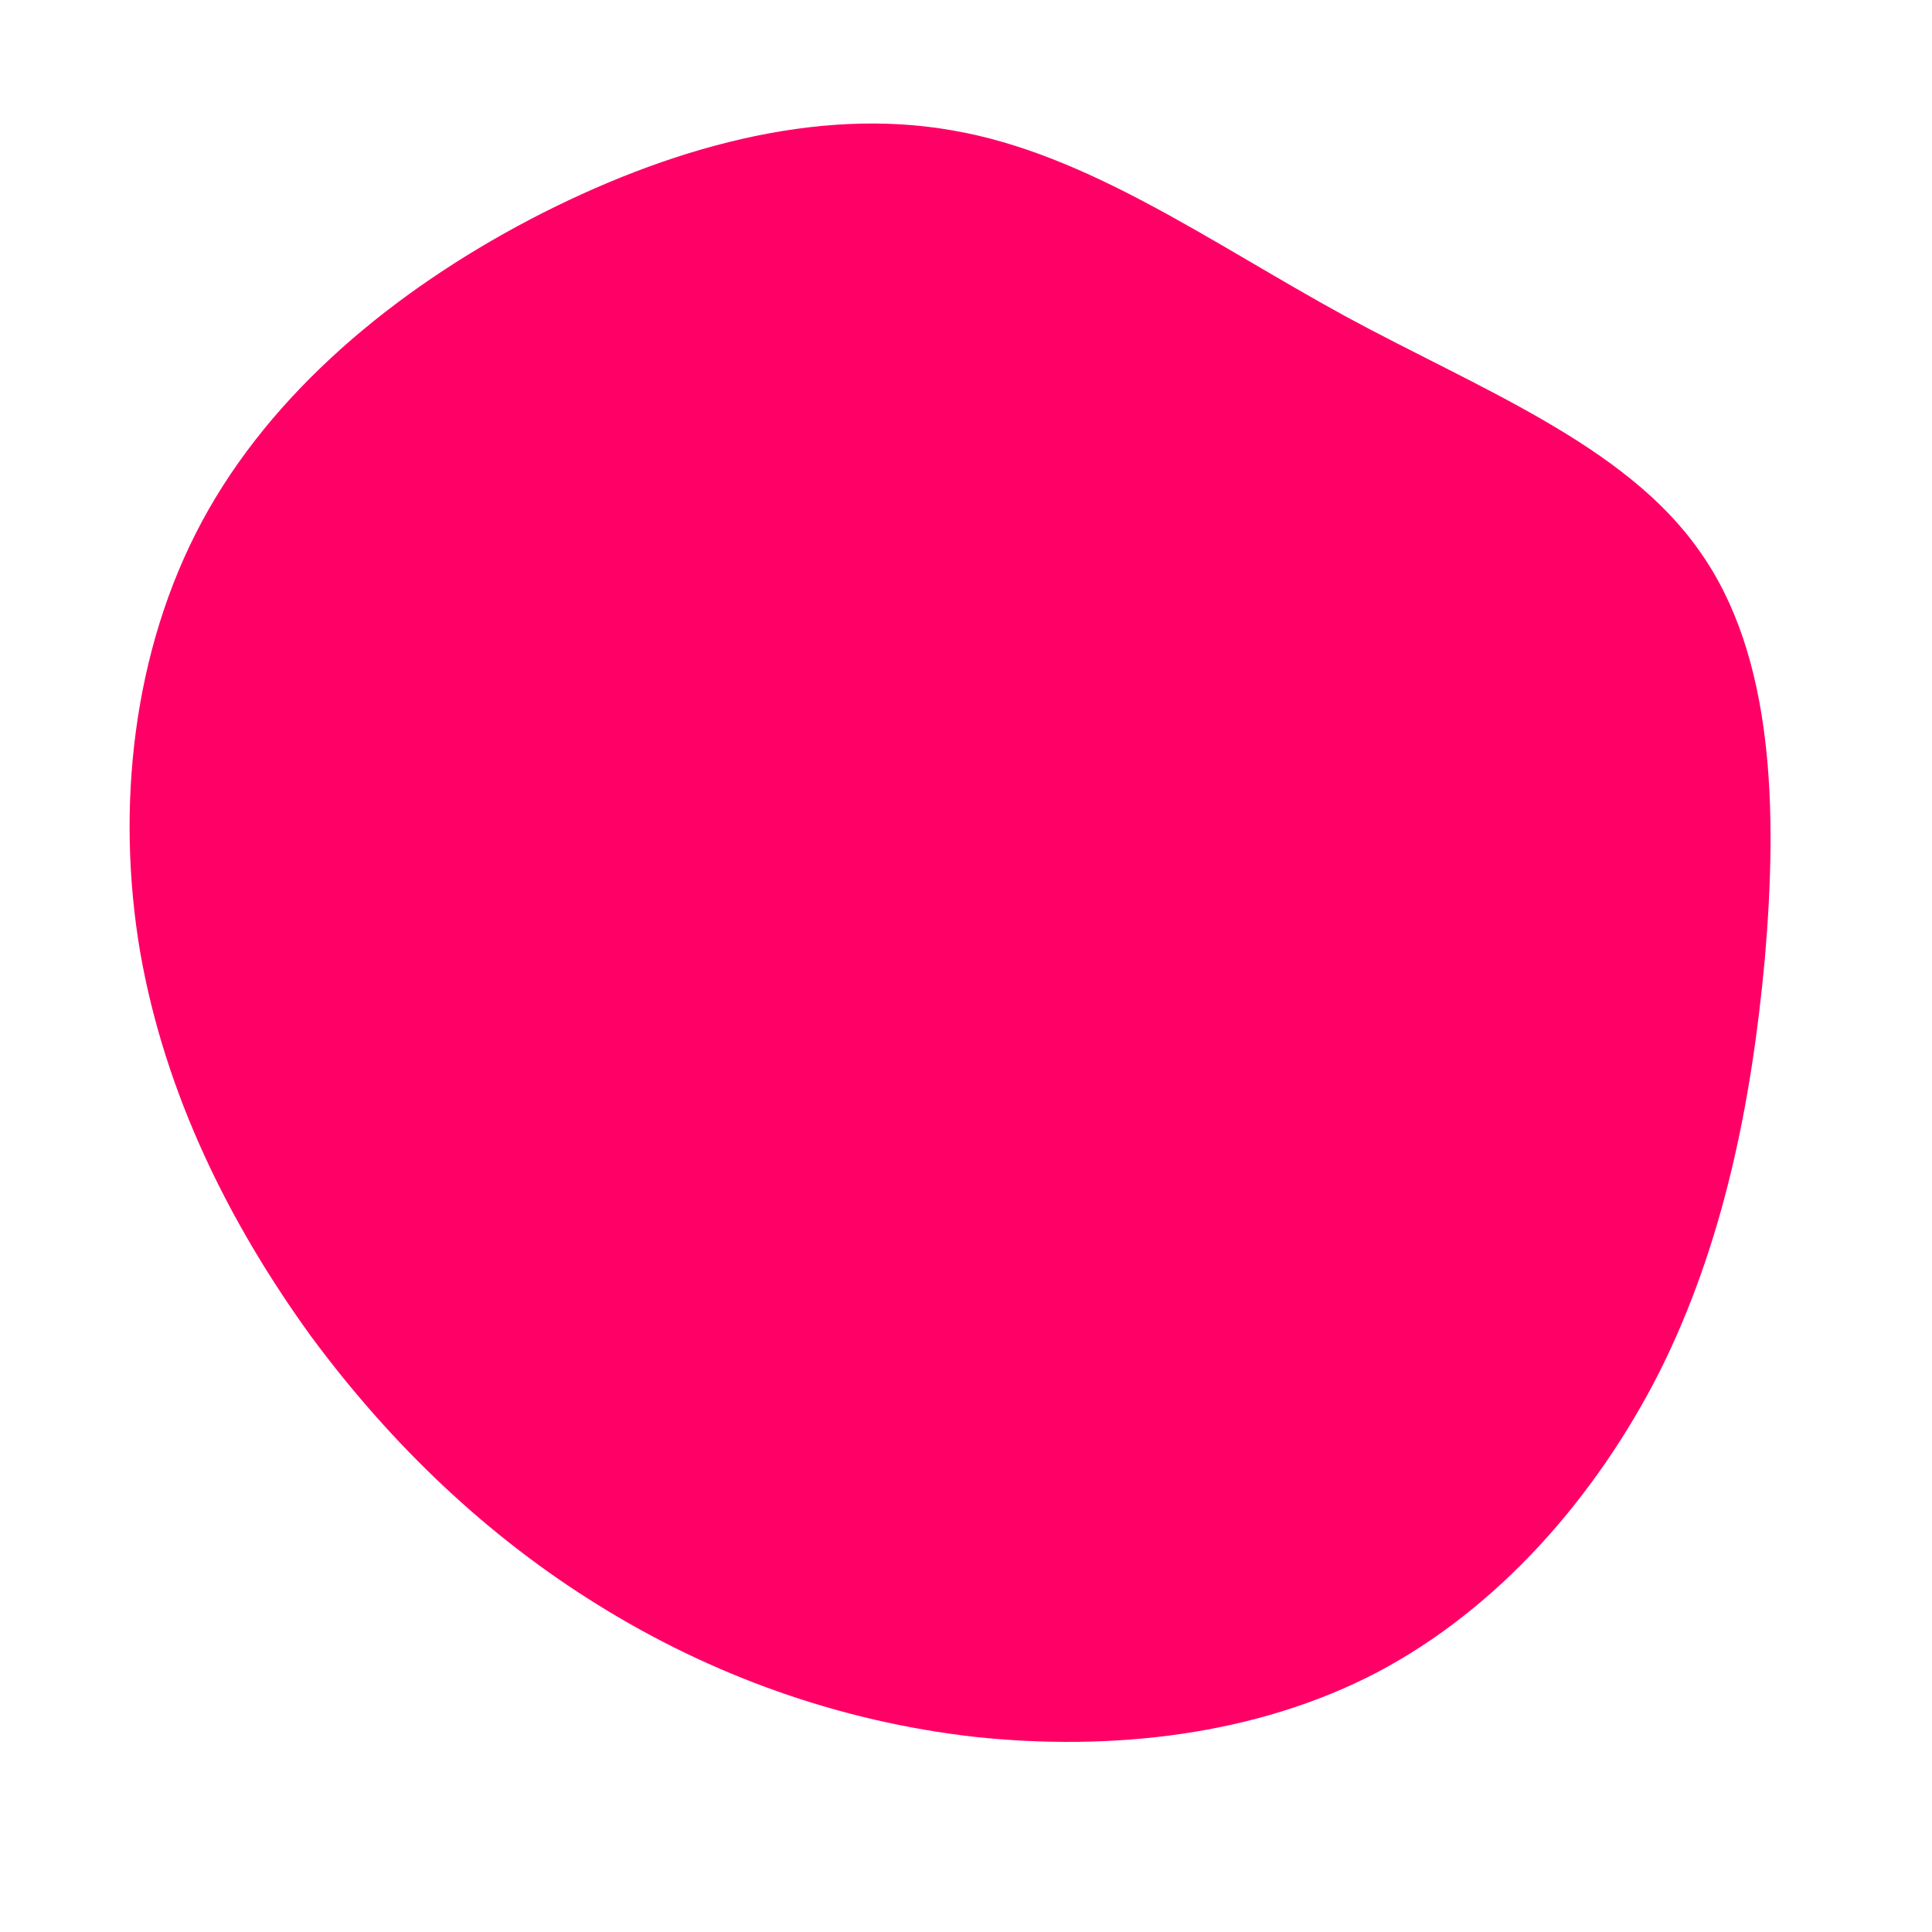 <?xml version="1.0" standalone="no"?>
<svg viewBox="0 0 200 200" xmlns="http://www.w3.org/2000/svg">
  <path fill="#FF0066" d="M39.2,-67.3C53,-59.8,68.2,-54,75.9,-43C83.7,-32.1,84,-16,82.7,-0.8C81.3,14.5,78.3,29,71.8,42C65.2,55,55.1,66.5,42.6,73.1C30,79.7,15,81.3,0.9,79.8C-13.2,78.2,-26.4,73.4,-38,66.2C-49.5,59.1,-59.5,49.6,-67.9,38.2C-76.2,26.7,-82.9,13.4,-85.5,-1.5C-88,-16.3,-86.3,-32.6,-79.1,-46C-71.9,-59.4,-59.2,-69.9,-45.1,-77.3C-30.9,-84.7,-15.5,-89,-1.4,-86.5C12.6,-84.1,25.3,-74.9,39.2,-67.3Z" transform="translate(100 100)" />
</svg>
